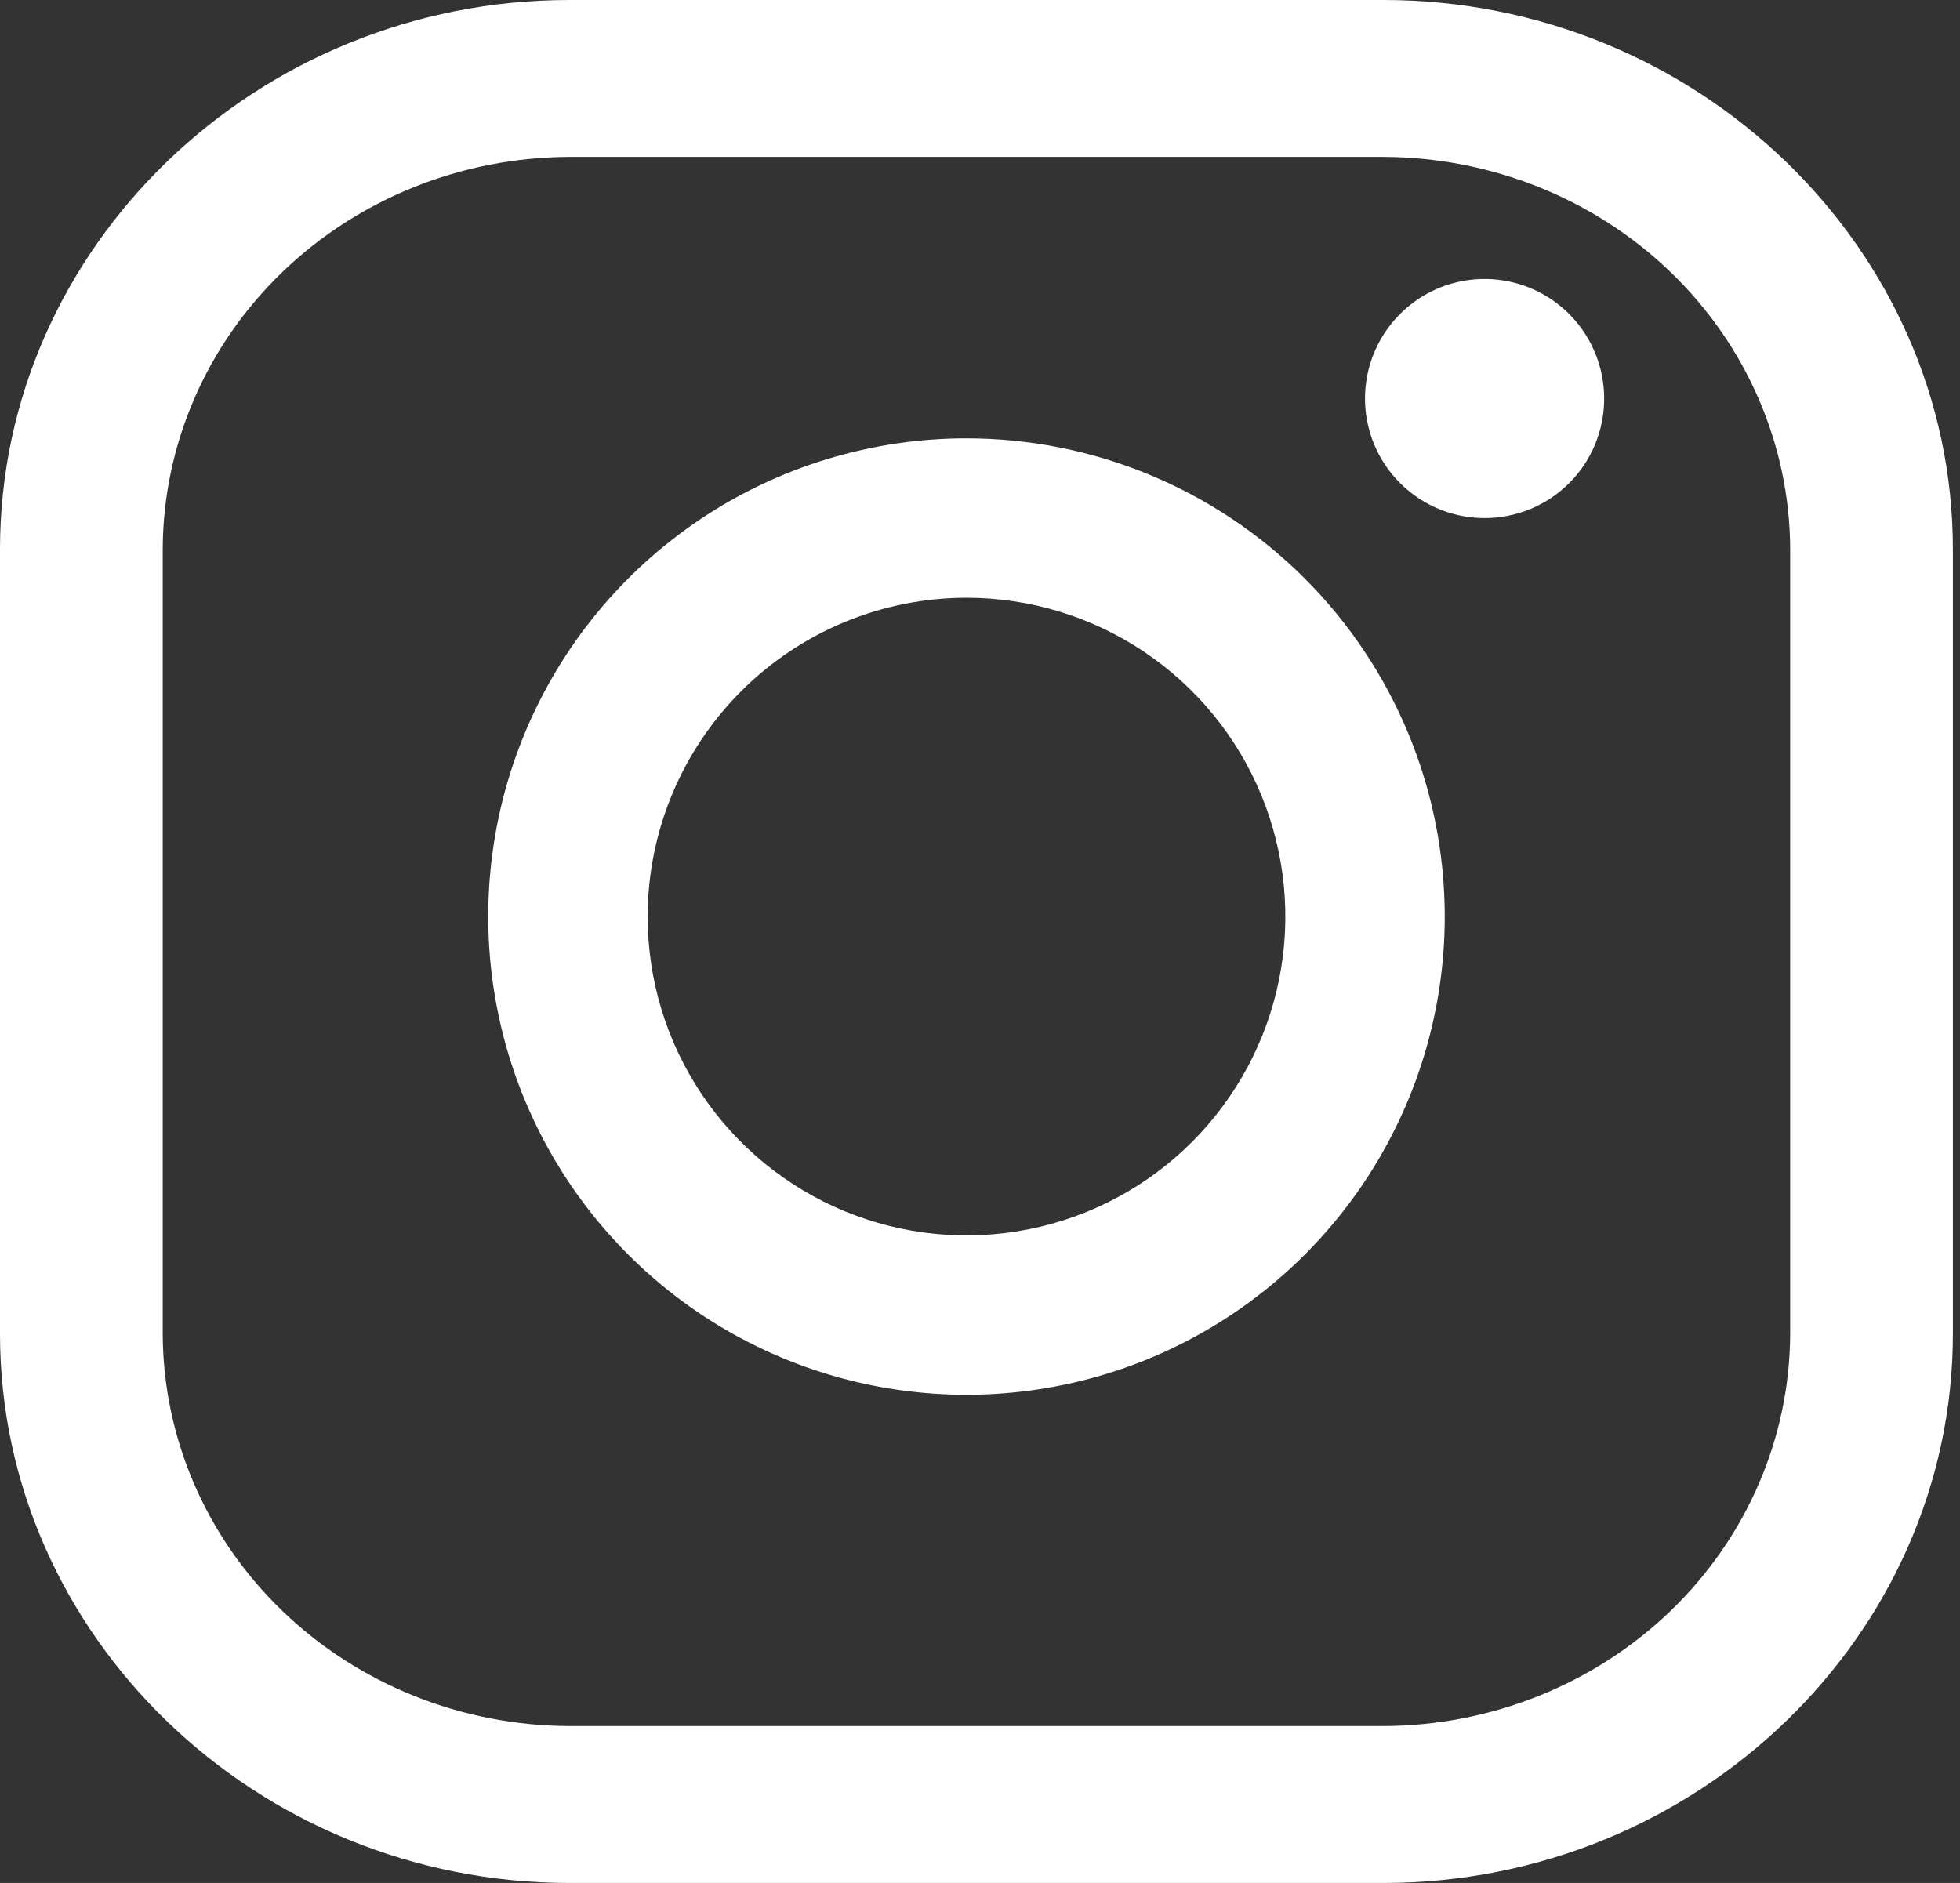 <svg width="51" height="49" viewBox="0 0 51 49" fill="none" xmlns="http://www.w3.org/2000/svg">
<rect x="0" y="0" width="51" height="49" fill="#333333" stroke="none"/>
<path d="M35.993 4.083C38.799 4.091 41.487 5.169 43.471 7.082C45.454 8.995 46.572 11.587 46.581 14.292V34.708C46.572 37.413 45.454 40.005 43.471 41.918C41.487 43.831 38.799 44.909 35.993 44.917H14.821C12.016 44.909 9.328 43.831 7.344 41.918C5.361 40.005 4.243 37.413 4.234 34.708V14.292C4.243 11.587 5.361 8.995 7.344 7.082C9.328 5.169 12.016 4.091 14.821 4.083H35.993ZM35.993 0H14.821C6.669 0 0 6.431 0 14.292V34.708C0 42.569 6.669 49 14.821 49H35.993C44.145 49 50.815 42.569 50.815 34.708V14.292C50.815 6.431 44.145 0 35.993 0Z" fill="white"/>
<path d="M38.63 13.482C38.014 13.482 37.413 13.299 36.901 12.957C36.389 12.615 35.991 12.13 35.755 11.561C35.52 10.992 35.458 10.367 35.578 9.763C35.698 9.16 35.995 8.606 36.43 8.171C36.865 7.735 37.419 7.439 38.023 7.319C38.626 7.199 39.252 7.261 39.82 7.496C40.389 7.732 40.875 8.13 41.216 8.642C41.558 9.154 41.741 9.755 41.741 10.37C41.742 10.779 41.662 11.184 41.506 11.562C41.35 11.94 41.121 12.283 40.831 12.572C40.542 12.861 40.199 13.091 39.821 13.246C39.443 13.403 39.038 13.482 38.63 13.482ZM25.148 15.555C26.789 15.555 28.393 16.041 29.758 16.953C31.122 17.865 32.186 19.161 32.814 20.677C33.441 22.193 33.606 23.861 33.286 25.47C32.966 27.08 32.175 28.558 31.015 29.718C29.855 30.879 28.376 31.669 26.767 31.989C25.157 32.309 23.489 32.145 21.973 31.517C20.457 30.889 19.162 29.826 18.25 28.461C17.338 27.097 16.852 25.493 16.852 23.852C16.854 21.652 17.729 19.543 19.284 17.988C20.84 16.432 22.949 15.557 25.148 15.555ZM25.148 11.407C22.687 11.407 20.281 12.137 18.235 13.504C16.188 14.872 14.593 16.815 13.651 19.089C12.709 21.363 12.463 23.866 12.943 26.279C13.423 28.694 14.608 30.911 16.349 32.651C18.089 34.392 20.306 35.577 22.721 36.057C25.134 36.537 27.637 36.291 29.911 35.349C32.185 34.407 34.128 32.812 35.496 30.766C36.863 28.719 37.593 26.313 37.593 23.852C37.593 20.551 36.282 17.386 33.948 15.052C31.614 12.718 28.449 11.407 25.148 11.407Z" fill="white"/>
</svg>
